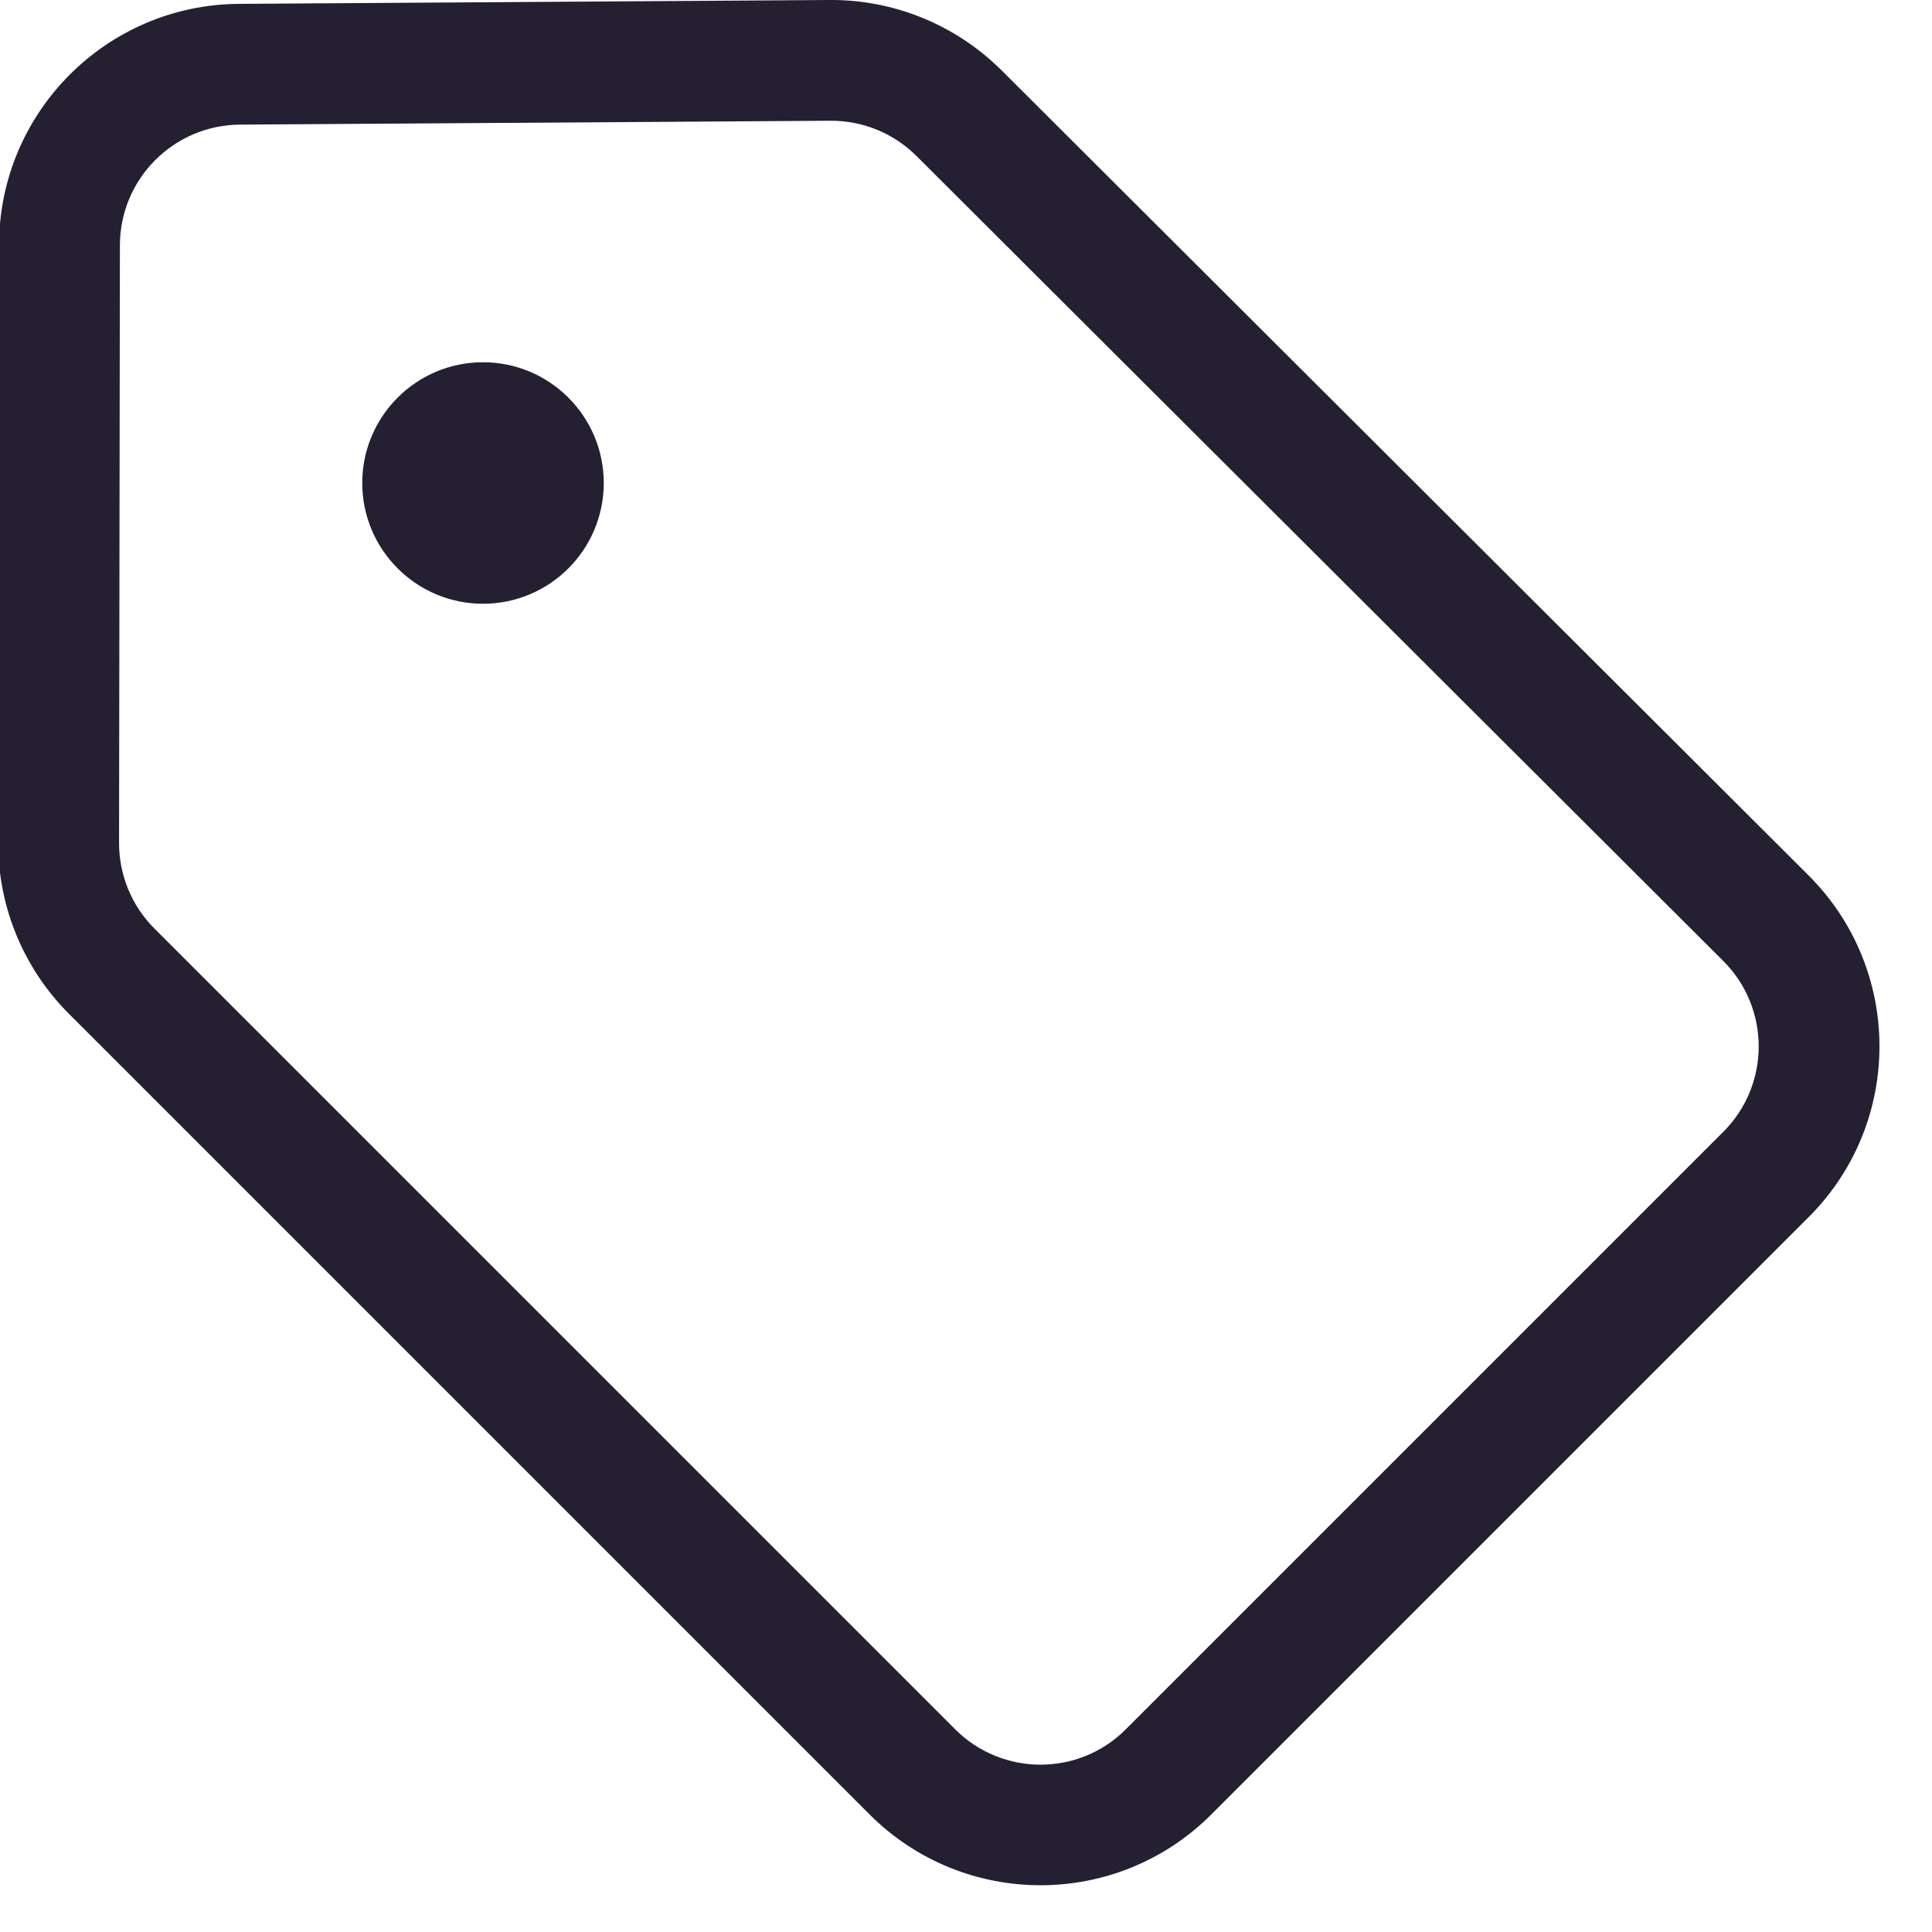 <svg xmlns="http://www.w3.org/2000/svg" xmlns:svg="http://www.w3.org/2000/svg" id="svg7" version="1.1" viewBox="0 0 16 16"><defs id="defs3"><style id="current-color-scheme" type="text/css"/></defs><path id="path5" fill="#363636" d="m4 5c-0.552 0-1-0.448-1-1s0.448-1 1-1 1 0.448 1 1-0.448 1-1 1zm2.871-5c0.534-0.004 1.047 0.207 1.425 0.584l6.681 6.665c0.783 0.781 0.784 2.049 0.002 2.83l-4.948 4.948c-0.781 0.781-2.047 0.781-2.829 0l-6.631-6.631c-0.376-0.376-0.587-0.886-0.586-1.417l0.007-4.95c0.002-1.098 0.889-1.99 1.987-1.997zm0.719 1.292c-0.189-0.189-0.446-0.294-0.713-0.292l-4.89 0.032c-0.549 0.004-0.993 0.449-0.994 0.999l-0.007 4.95c-4e-4 0.266 0.105 0.521 0.293 0.709l6.631 6.631c0.391 0.391 1.024 0.391 1.414 0l4.948-4.948c0.391-0.391 0.39-1.025-9e-4 -1.415z" style="fill:#241f31"/></svg>
